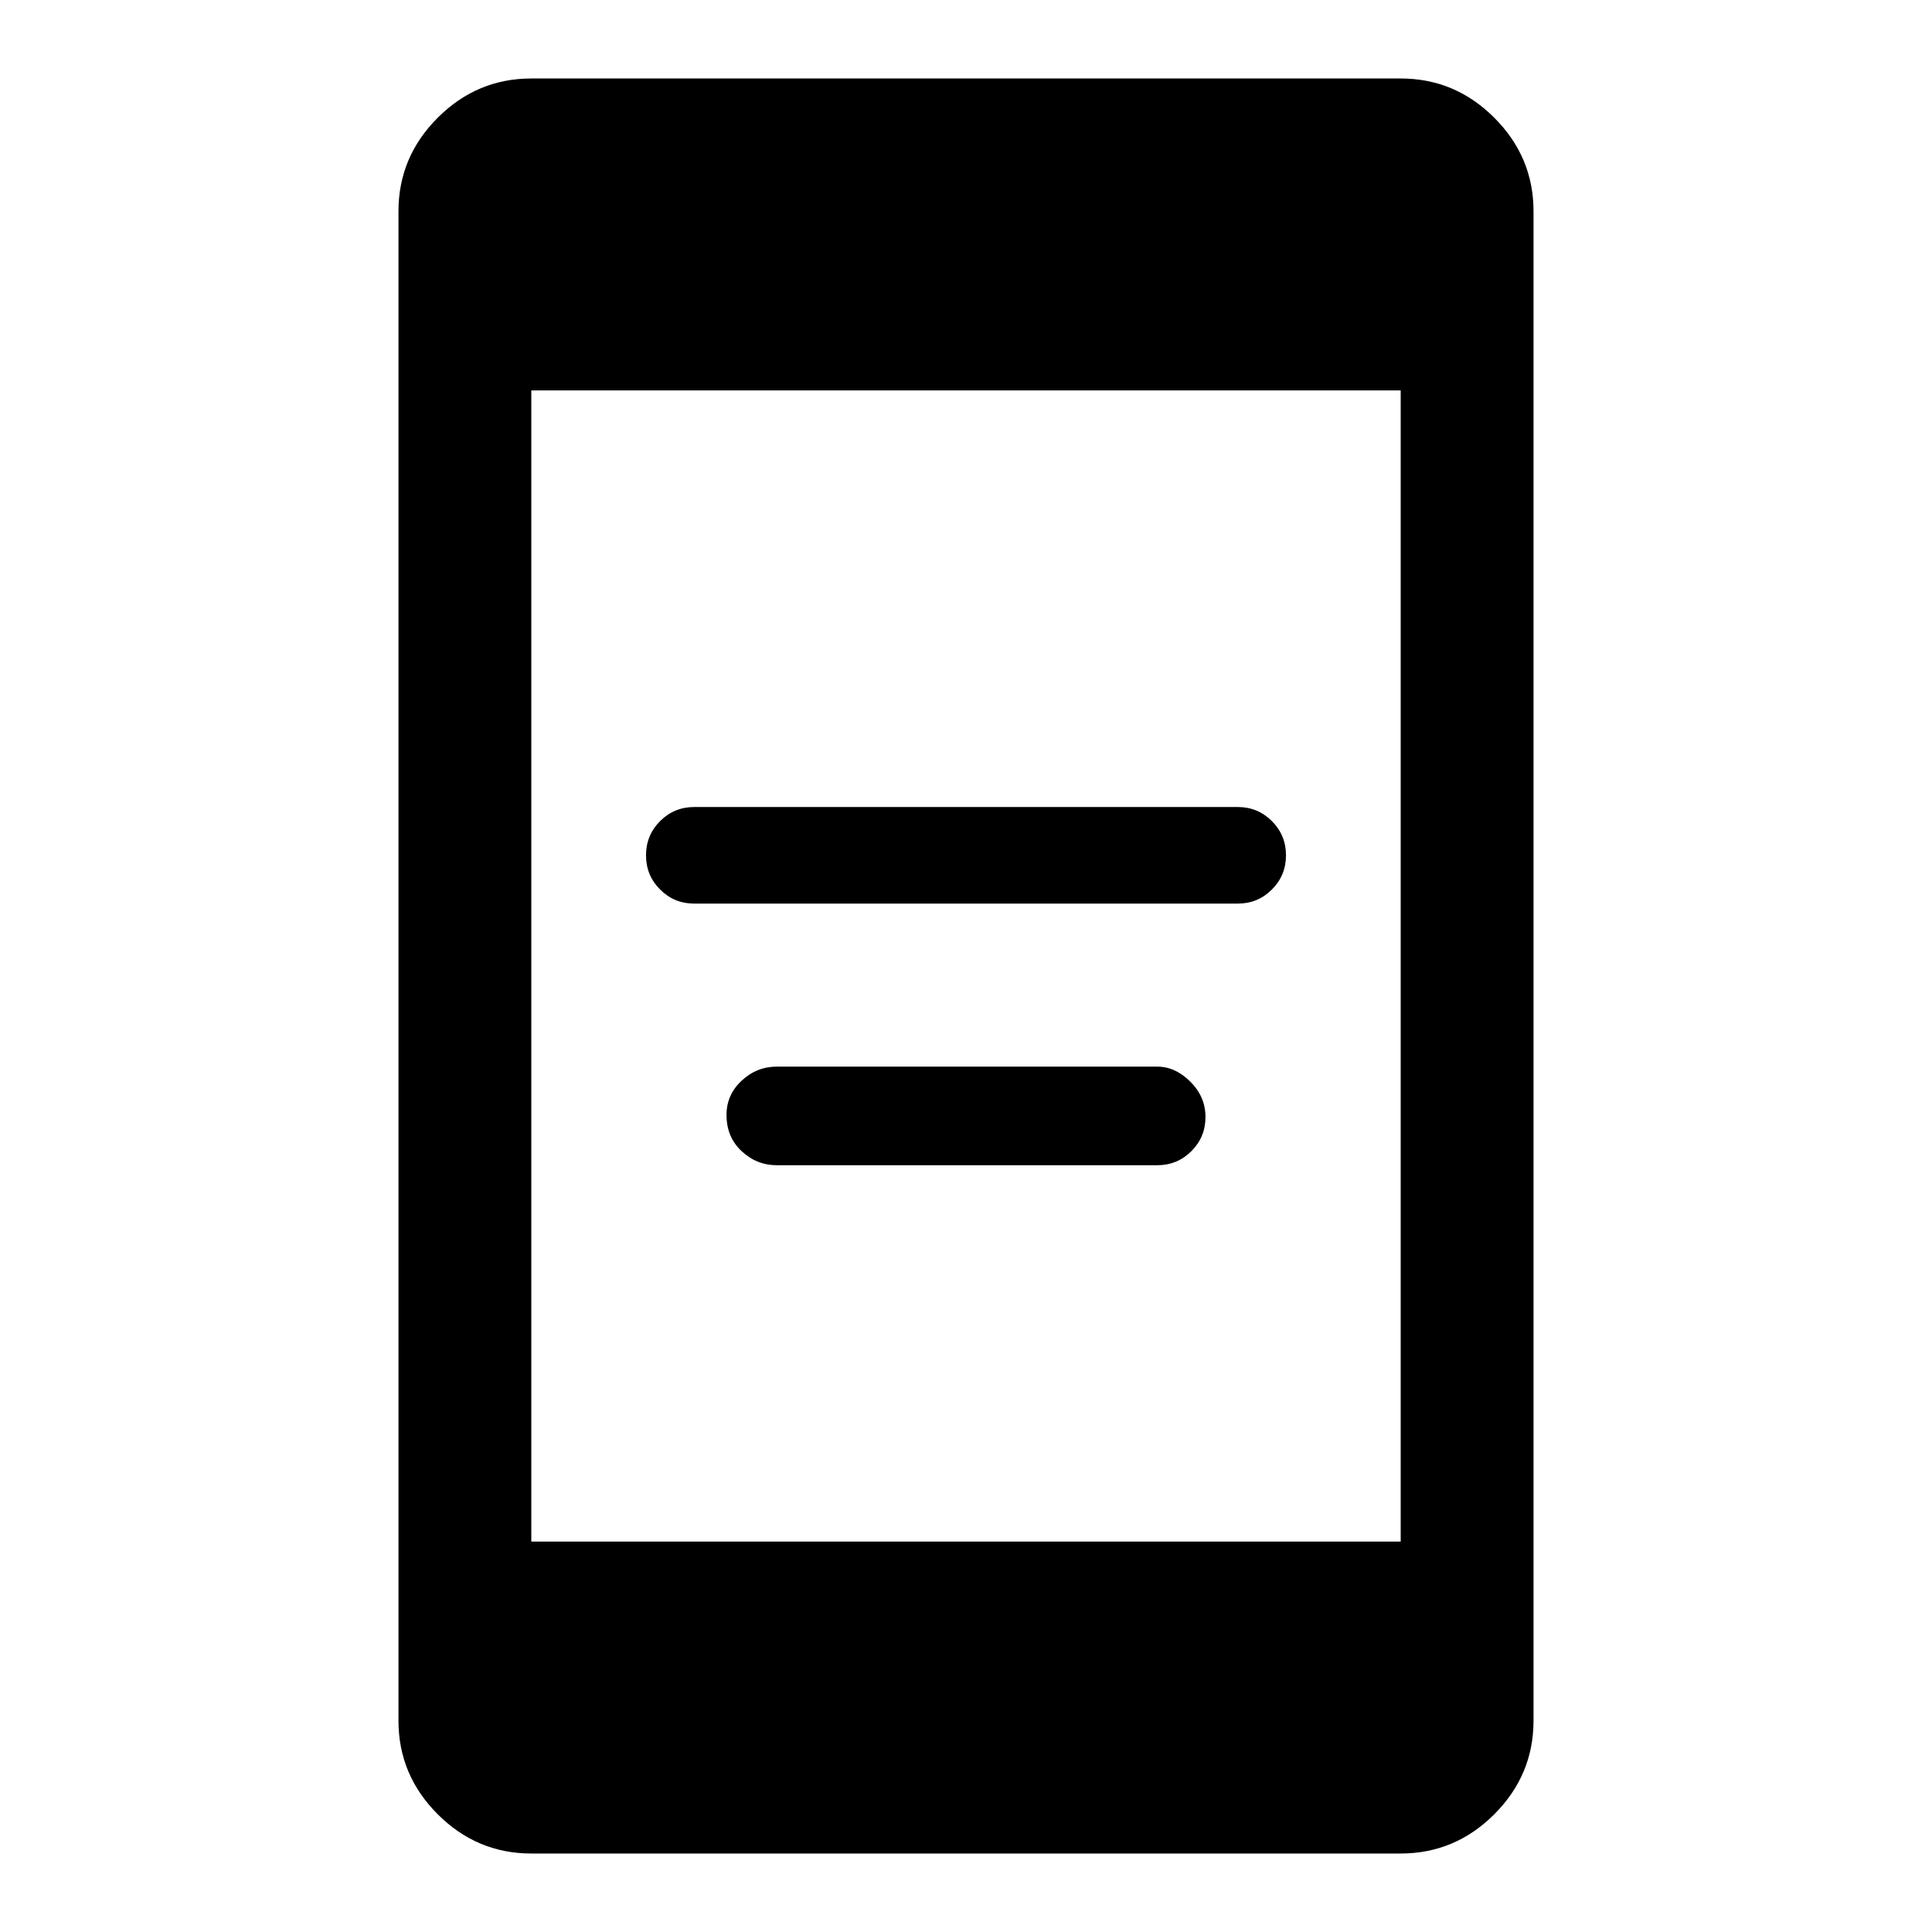 <svg xmlns="http://www.w3.org/2000/svg" height="48" width="48"><path d="M17.25 22.45q-.5 0-.85-.35t-.35-.85q0-.5.35-.85t.85-.35h13.5q.5 0 .85.35t.35.85q0 .5-.35.85t-.85.35Zm2.05 6.5q-.5 0-.875-.35t-.375-.9q0-.5.375-.85t.875-.35h9.45q.45 0 .825.375.375.375.375.875t-.35.85q-.35.35-.85.35Zm-6.1 17.1q-1.35 0-2.325-.975Q9.9 44.1 9.9 42.75V5.25q0-1.35.975-2.325.975-.975 2.325-.975h21.6q1.35 0 2.325.975.975.975.975 2.325v37.5q0 1.35-.975 2.325-.975.975-2.325.975Zm0-7.75h21.6V9.7H13.2Z"/></svg>
